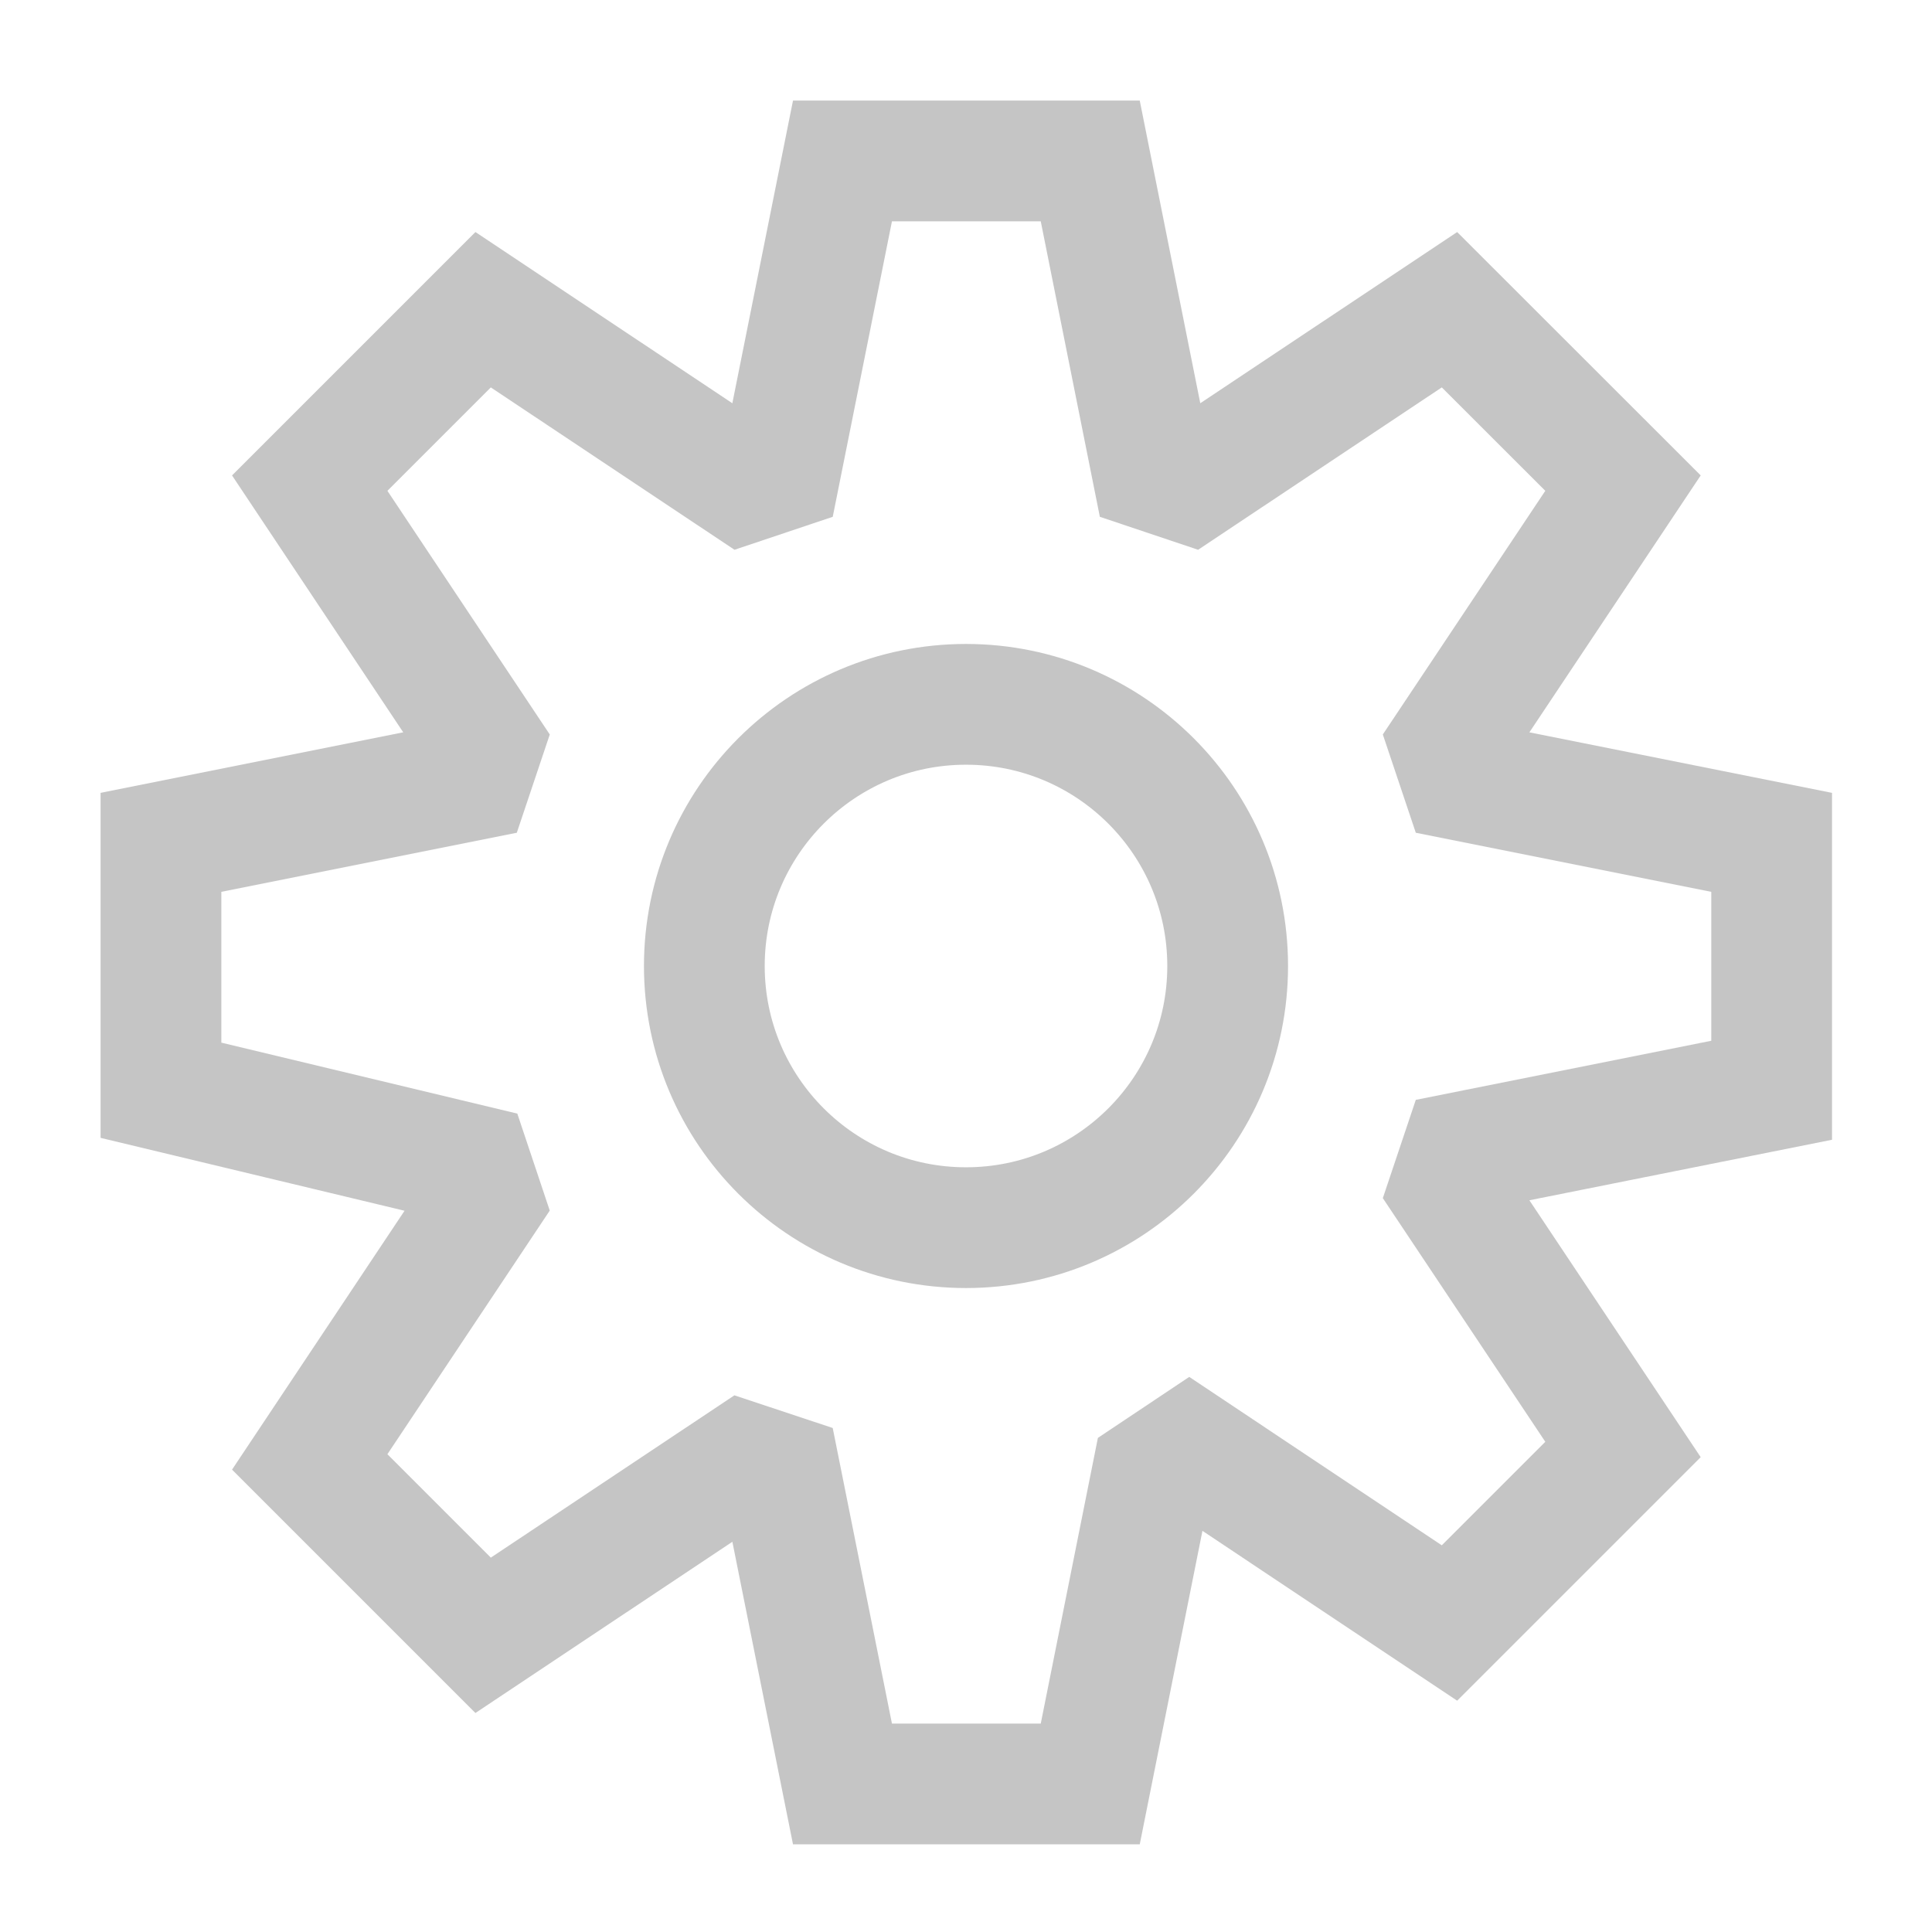 <svg width="16" height="16" viewBox="0 0 16 16" fill="none" xmlns="http://www.w3.org/2000/svg">
<path d="M2.565 12.107L4.001 9.952L3.898 9.644L1.333 9.029V6.976L3.898 6.463L4.001 6.156L2.565 4.001L4.001 2.565L6.156 4.001L6.463 3.898L6.977 1.333H9.029L9.542 3.898L9.849 4.001L12.004 2.565L13.441 4.001L12.004 6.156L12.107 6.463L14.672 6.976V9.029L12.107 9.542L12.004 9.849L13.441 12.004L12.004 13.441L9.849 12.004L9.542 12.209L9.029 14.774H6.977L6.463 12.209L6.156 12.107L4.001 13.543L2.565 12.107Z" stroke="#C5C5C5"/>
<circle cx="8" cy="8" r="2.167" stroke="#C5C5C5"/>
</svg>
